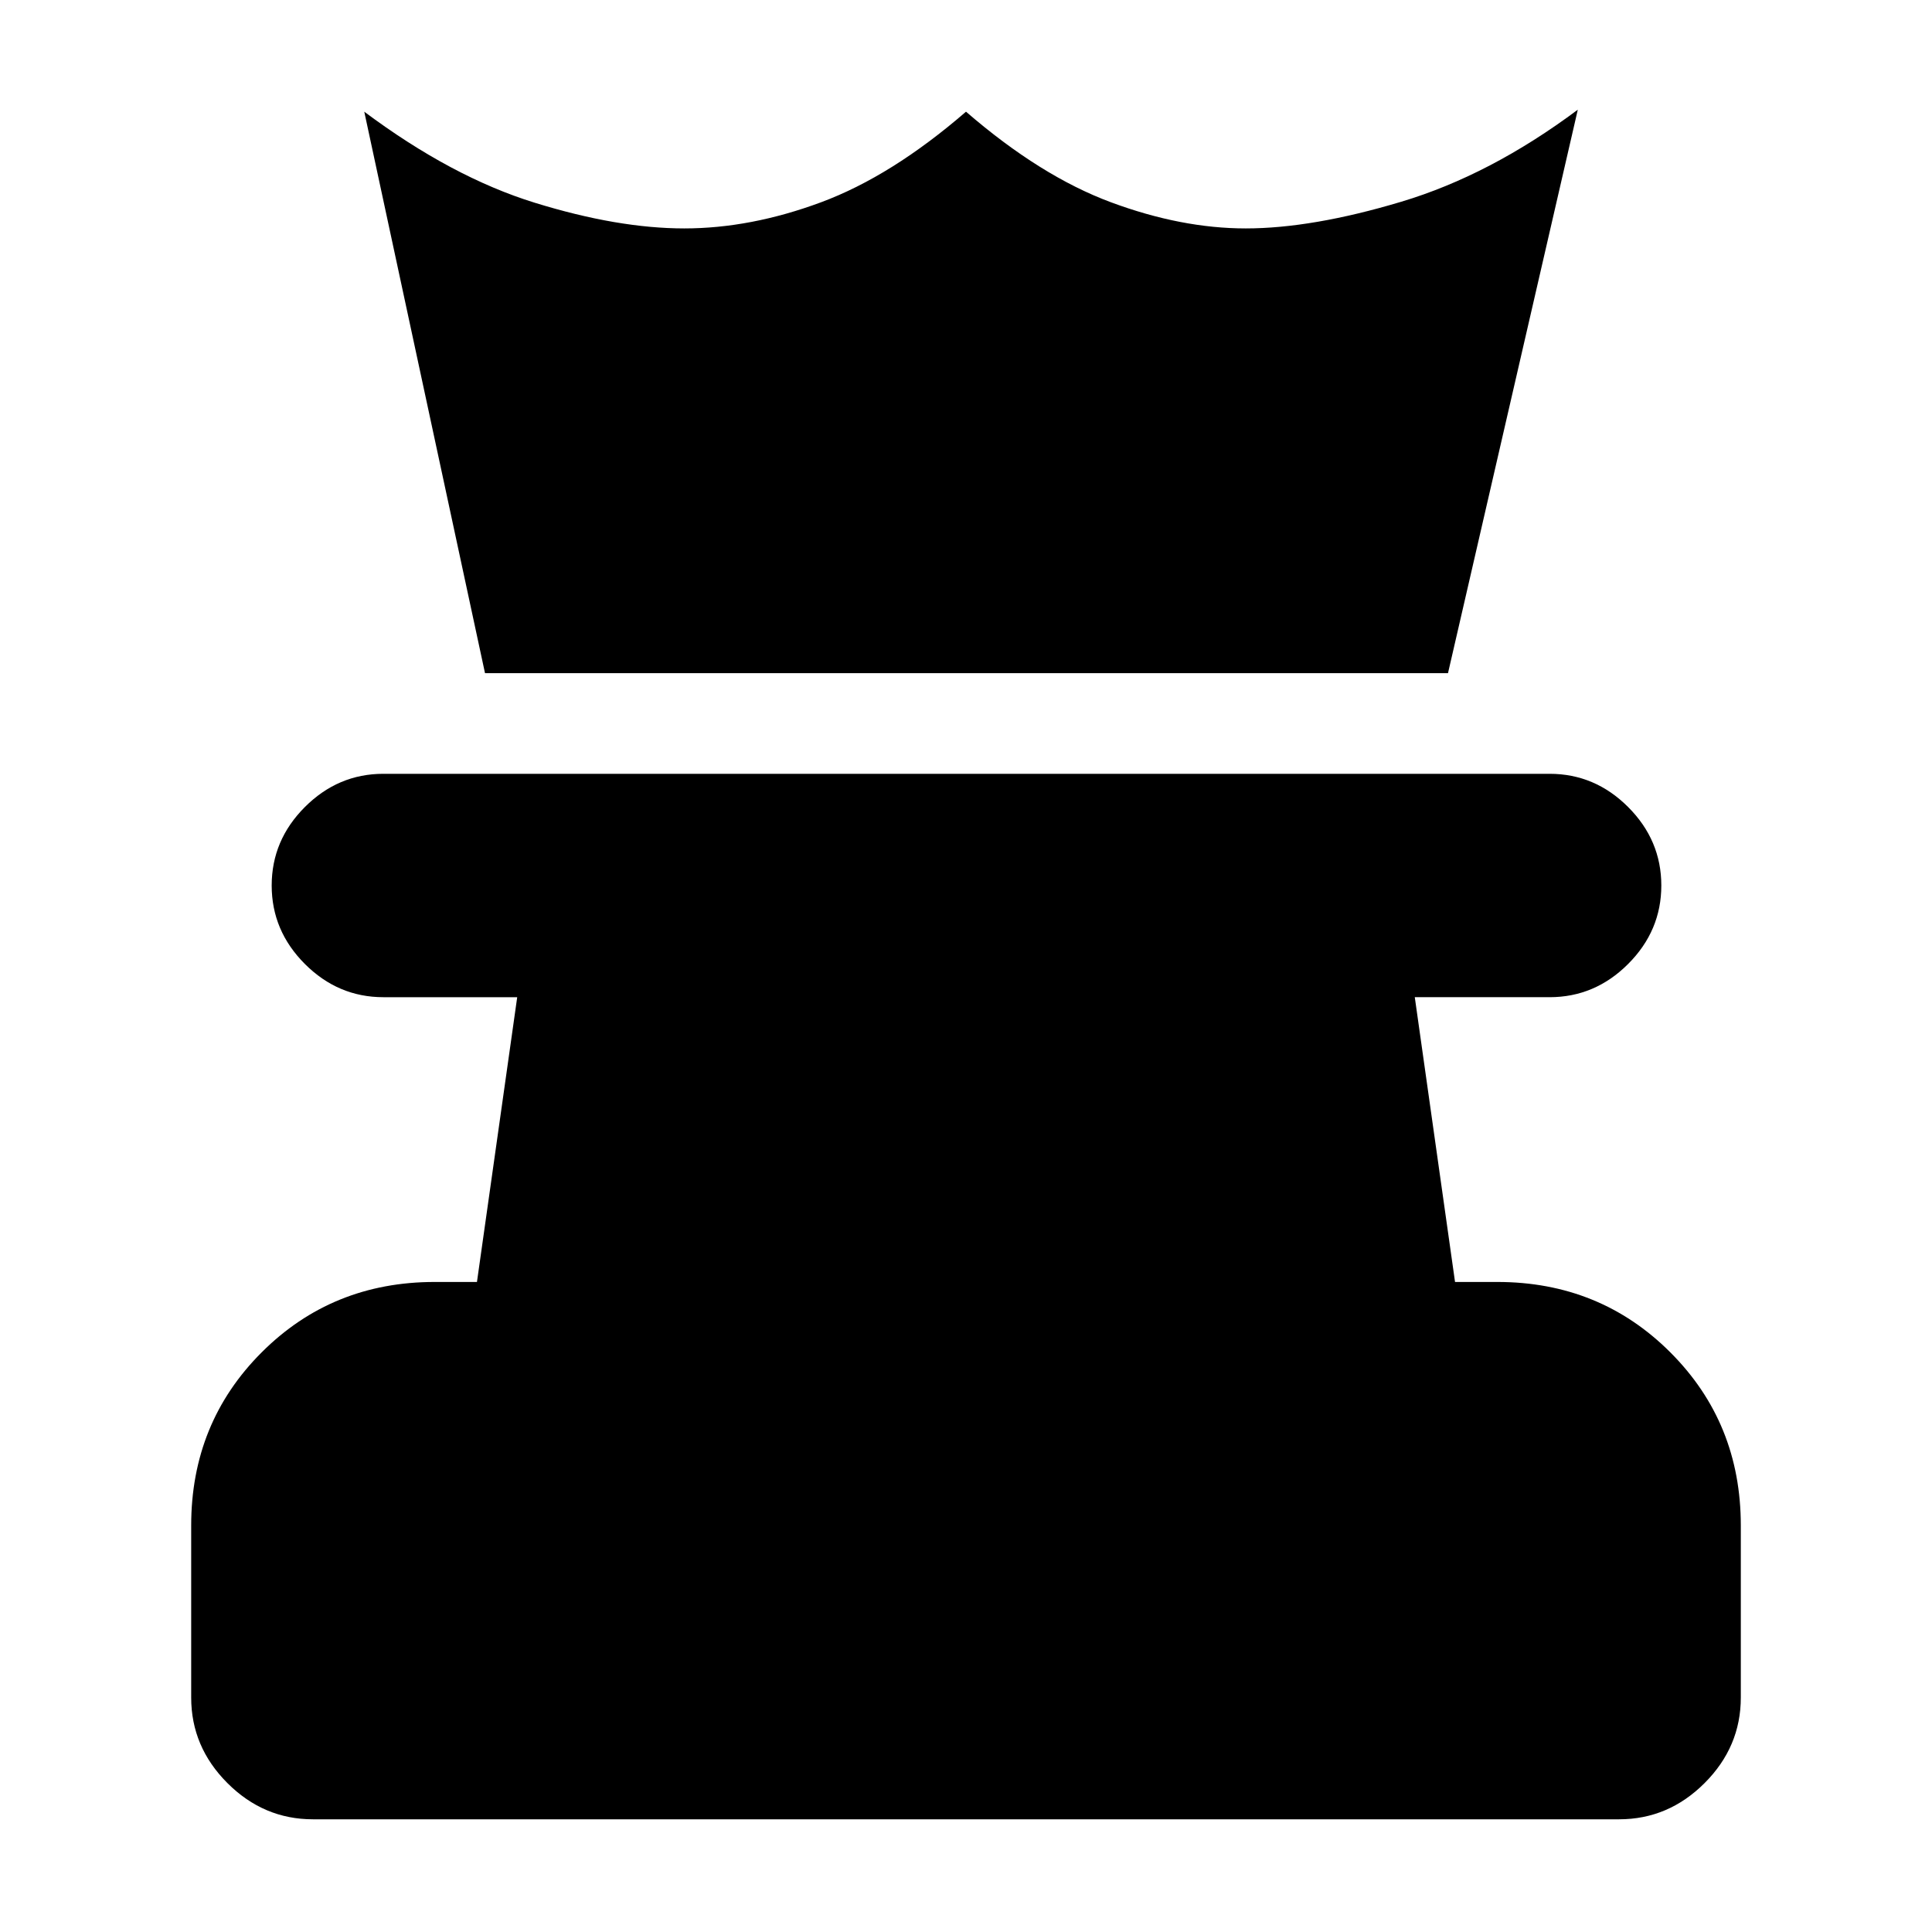 <svg xmlns="http://www.w3.org/2000/svg" height="24" viewBox="0 -960 960 960" width="24"><path d="M155.5-56Q131-56 113-74t-18-42.5V-202q0-51 35-86t86-35h21l20-141.5h-66.5q-22.5 0-39-16.5T135-520q0-22.5 16.5-39t39-16.5H770q22.5 0 39 16.5t16.5 39q0 22.5-16.5 39t-39 16.5h-67L723-323h21q51 0 86 35t35 86v85.5Q865-92 847-74t-42.5 18h-649ZM241-625.5l-60-279q43.5 32.5 84.75 45.25T340-846.5q33 0 68-13t72-45q37 32 72 45t67 13q33 0 77.25-13.25T784-905.5l-64.5 280H241Z"/></svg>